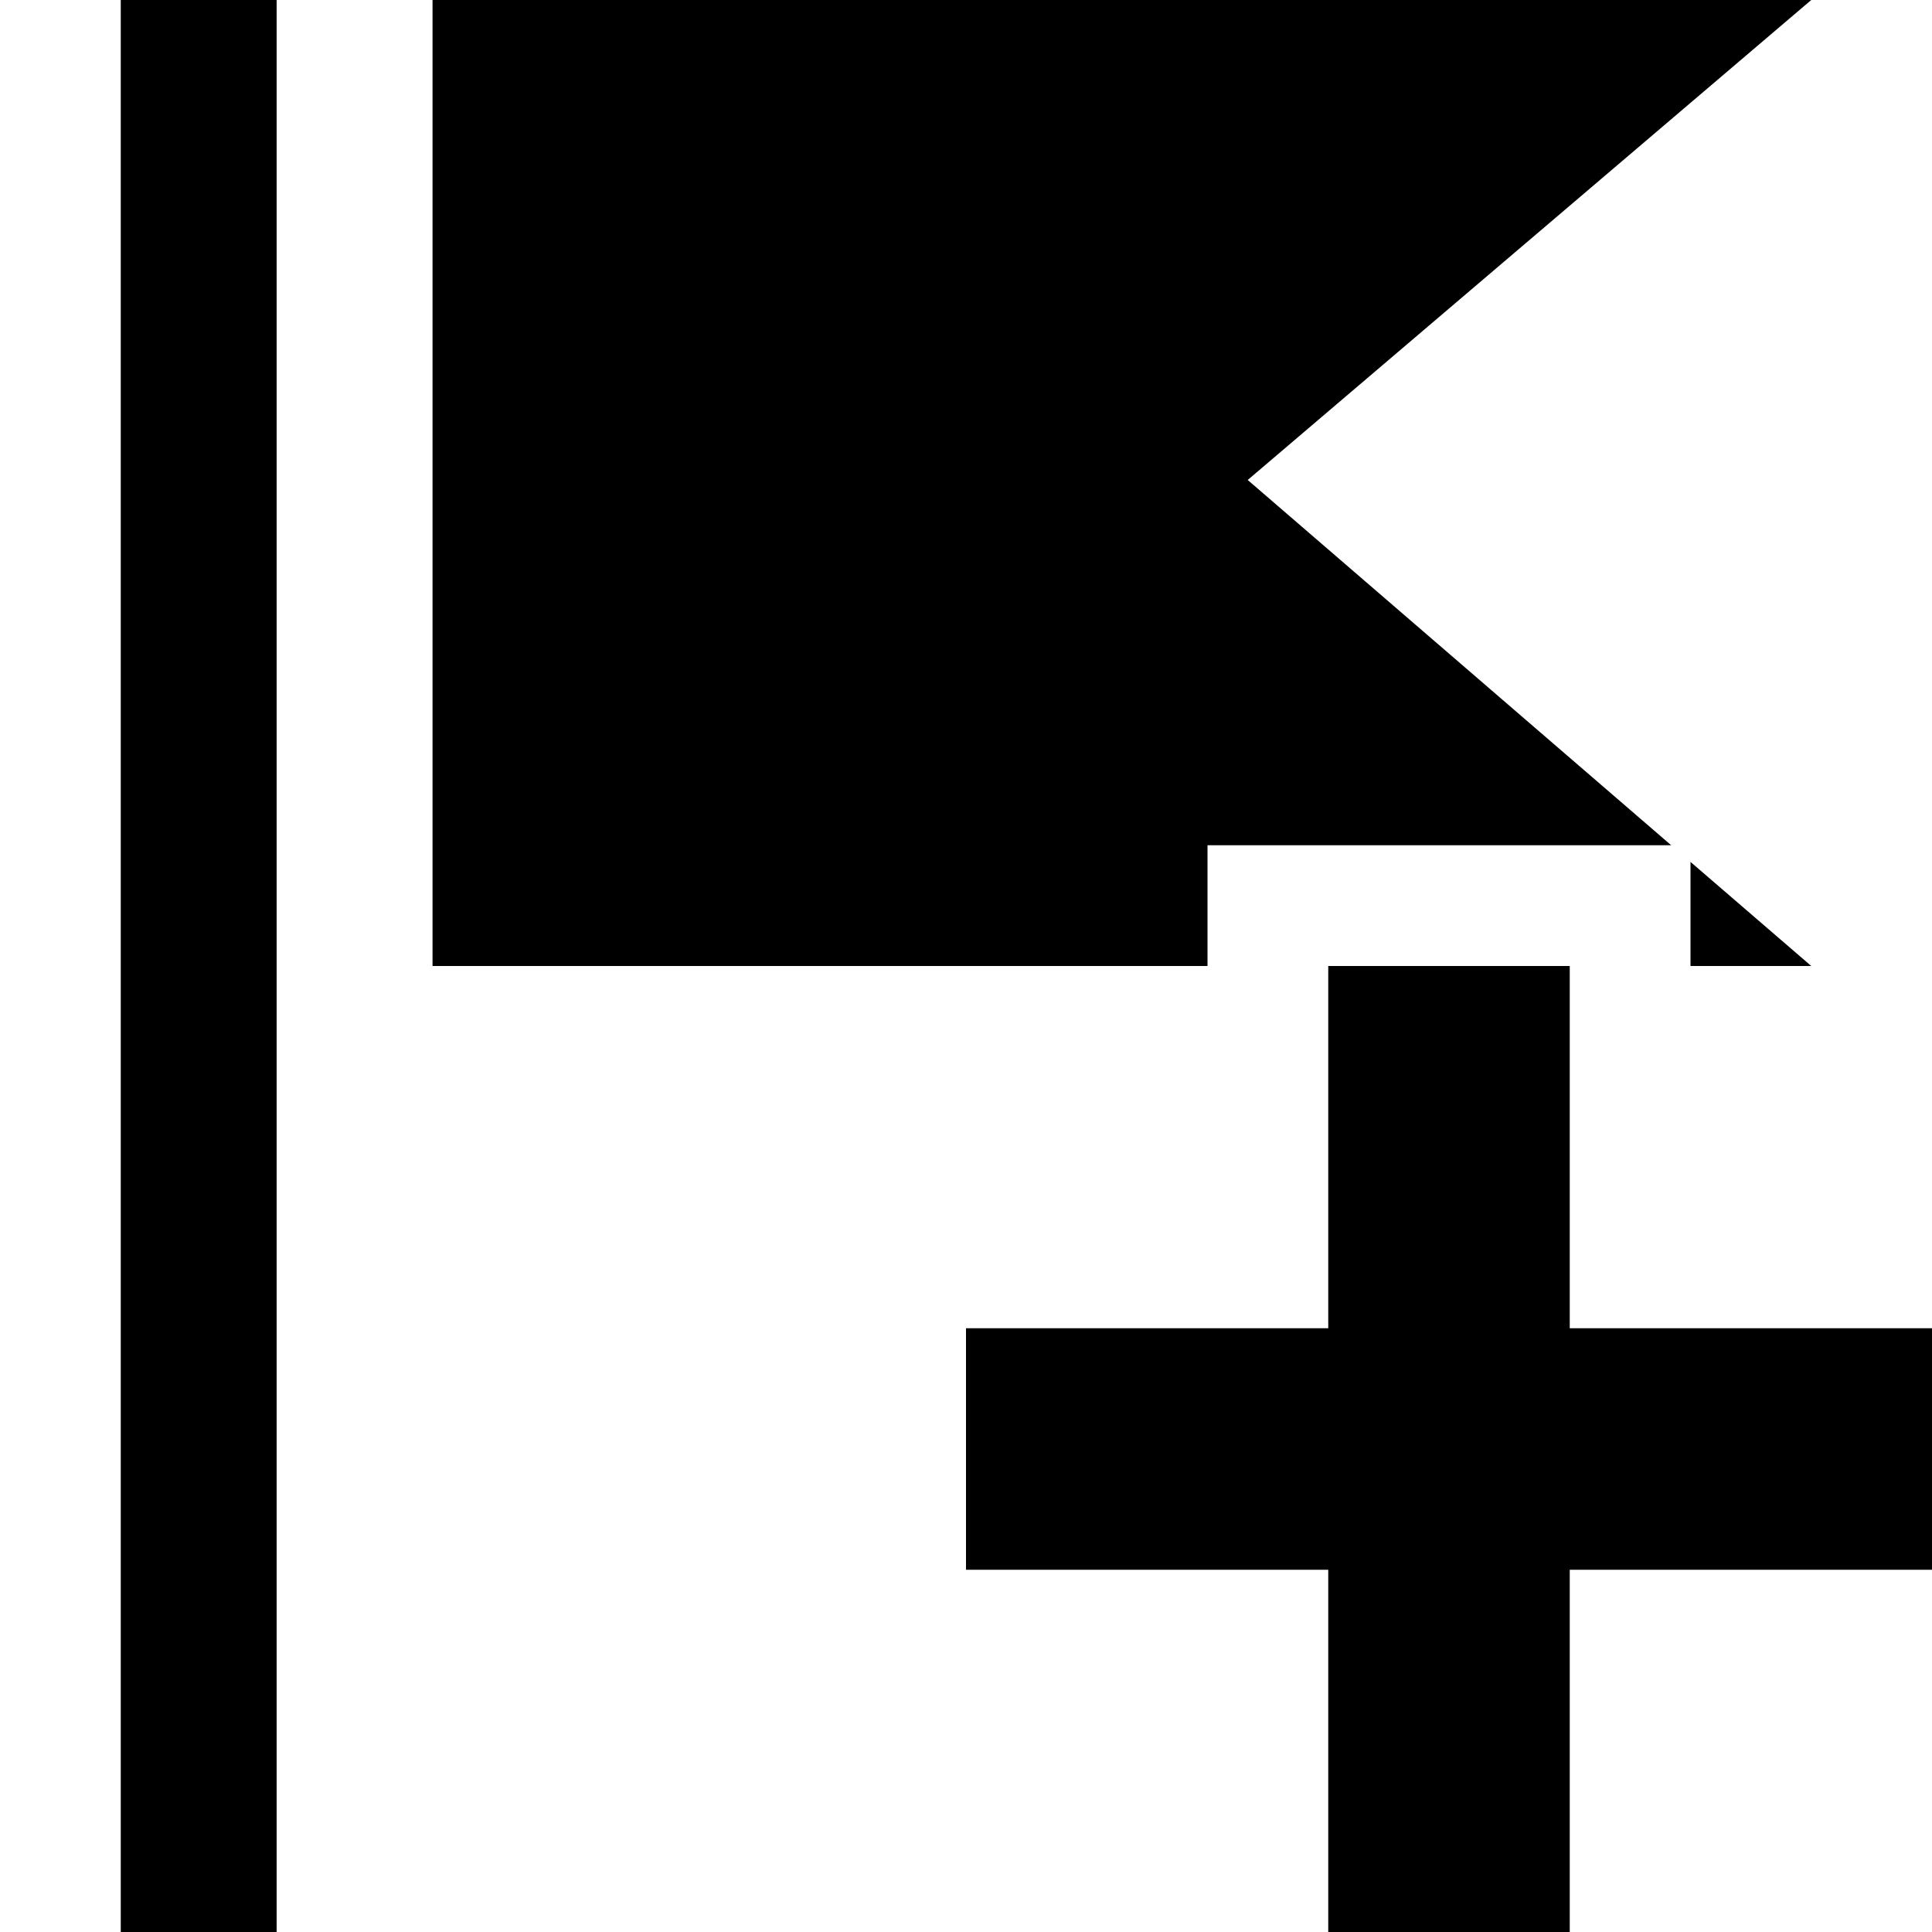 <svg viewBox="0 0 16 16" xmlns="http://www.w3.org/2000/svg"><path d="m15 8h-1v-.862zm-1.16-1-3.507-3.025 4.667-3.975h-11.418v8h6.418v-1zm-12.84 9h1.291v-16h-1.291zm12-8v3h3v2h-3v3h-2v-3h-3v-2h3v-3z"/></svg>